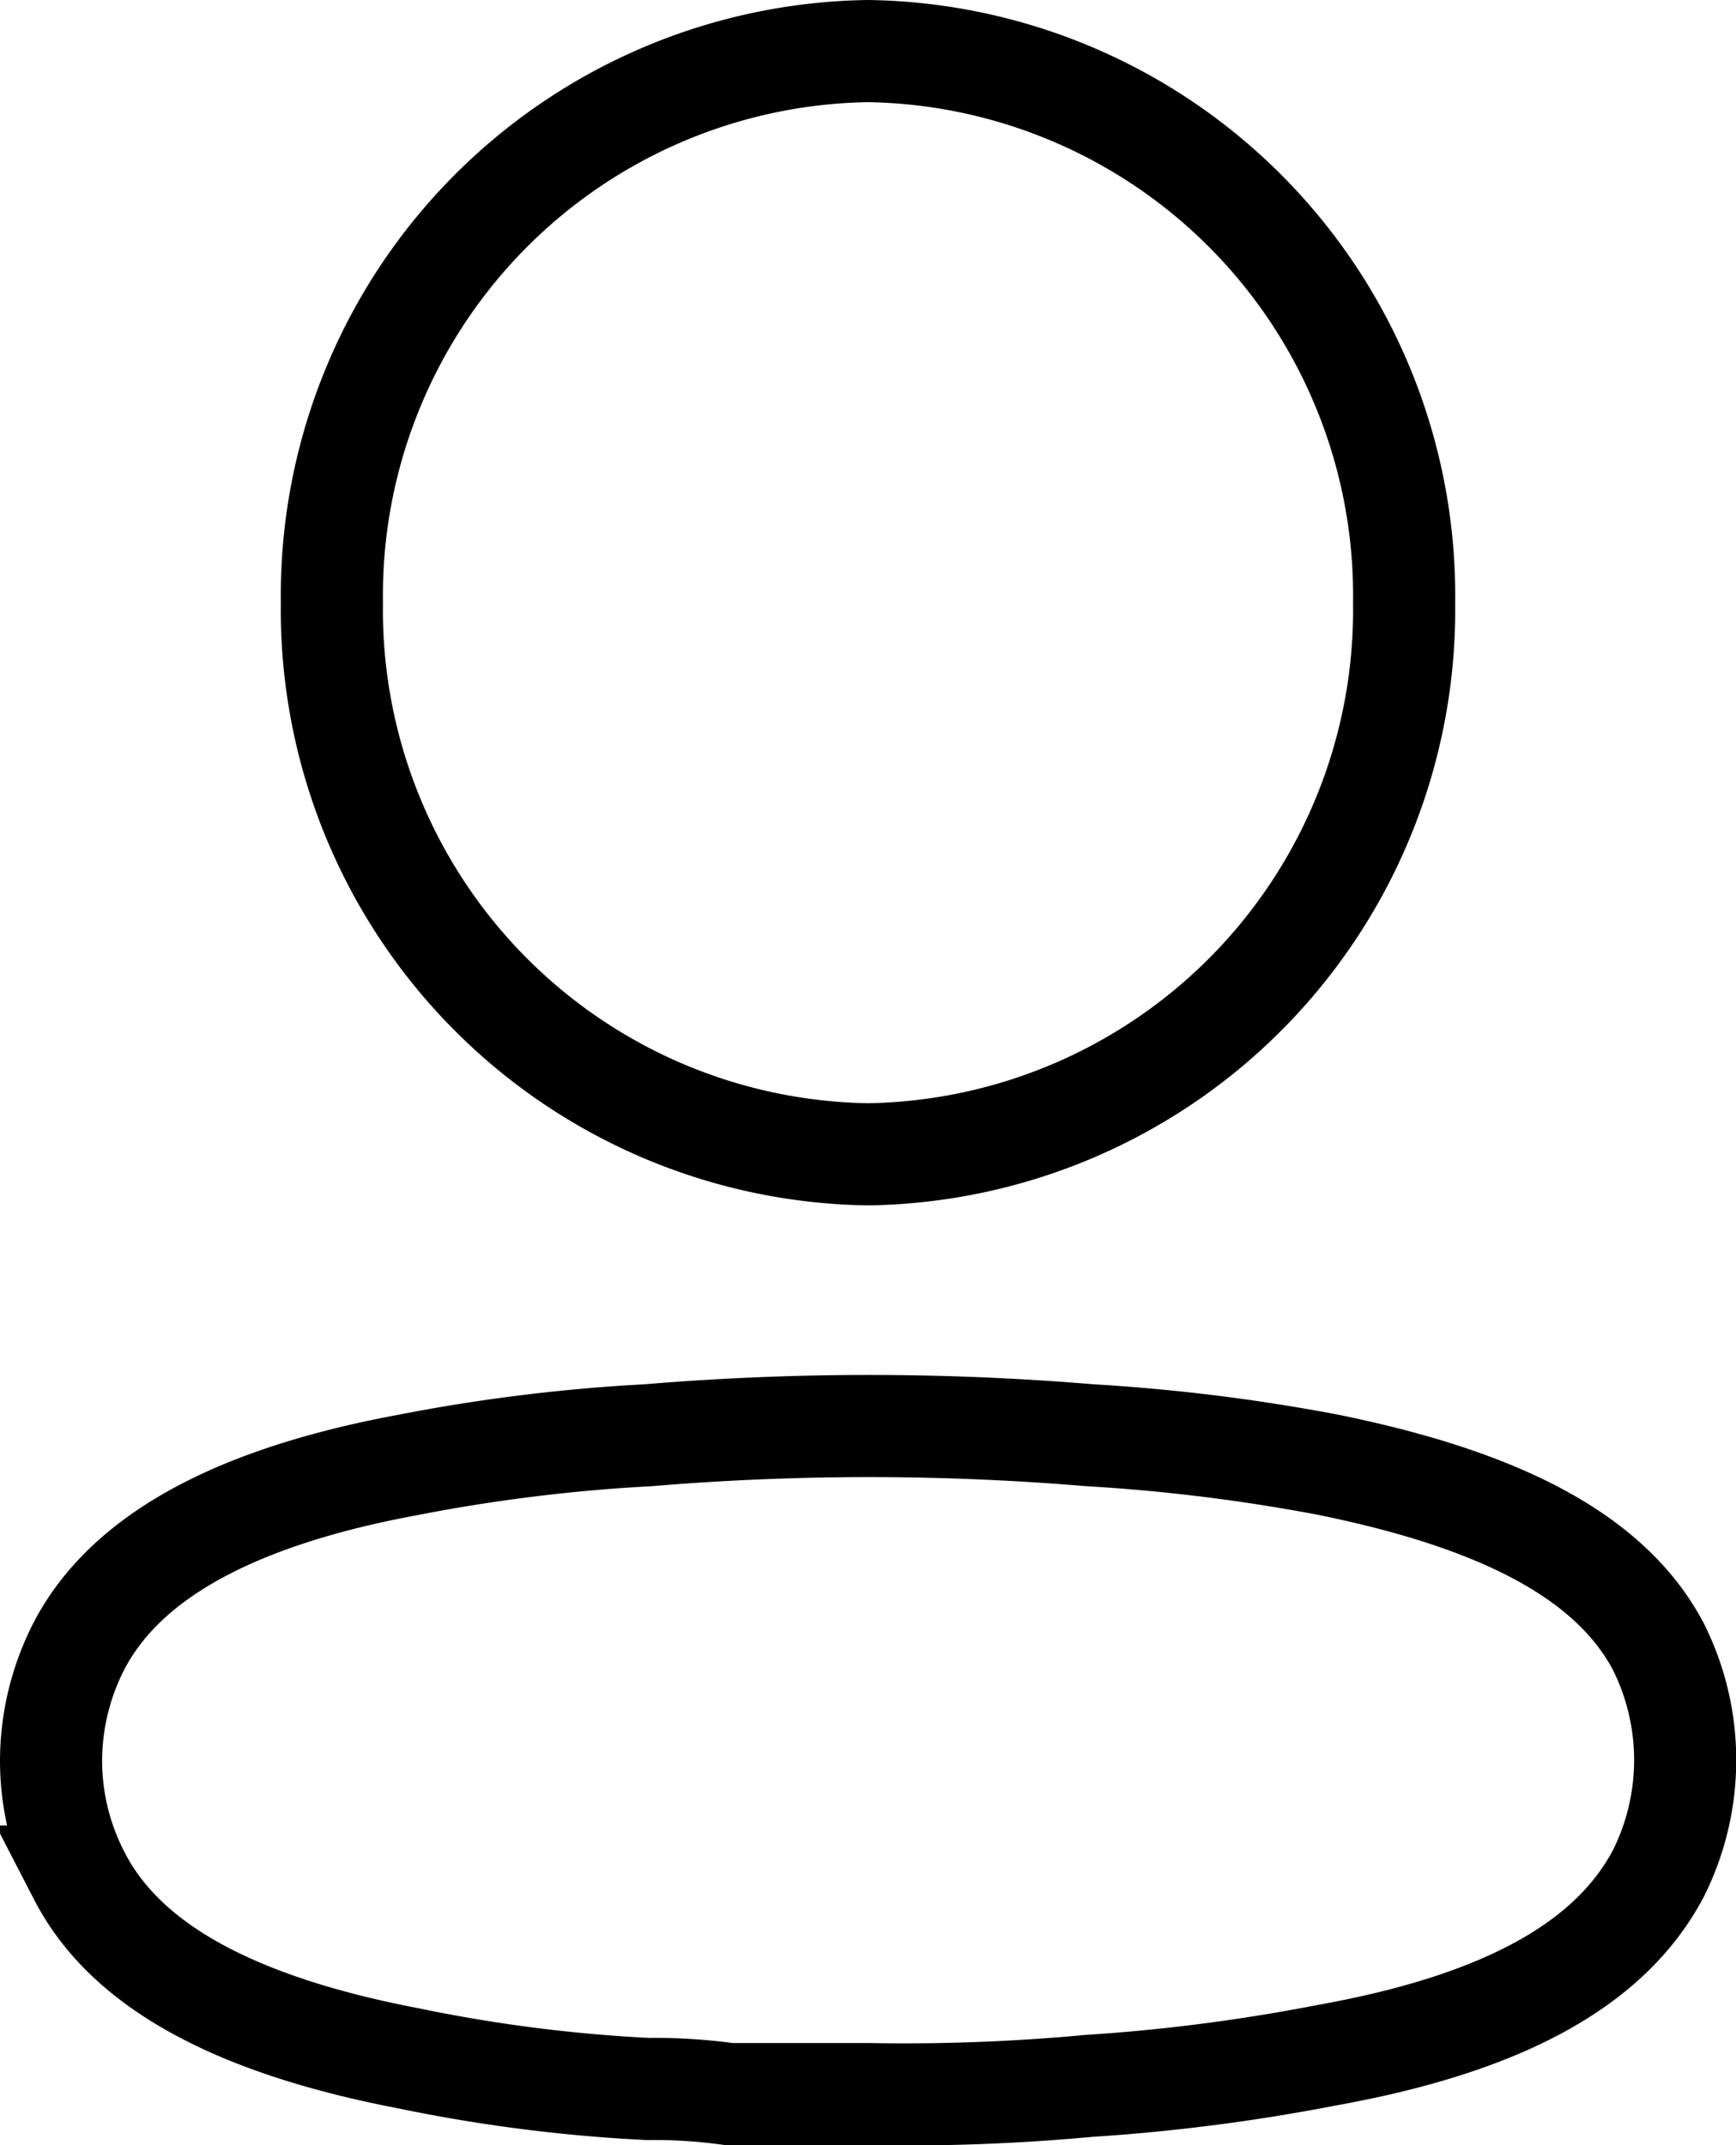 <svg id="Layer_1" data-name="Layer 1" xmlns="http://www.w3.org/2000/svg" viewBox="0 0 17 21">
    <title>Profile</title>
    <g id="Iconly_Bold_Profile" data-name="Iconly Bold Profile">
        <g id="Profile">
            <path d="M6.35,14.05a26,26,0,0,1,4.32,0,18.24,18.24,0,0,1,2.34.29c1.67.34,2.76.89,3.23,1.78a2.48,2.48,0,0,1,0,2.22c-.47.89-1.52,1.47-3.25,1.78a18.33,18.33,0,0,1-2.33.3,19.49,19.49,0,0,1-2.16.08H7.14a5.37,5.37,0,0,0-.8-.05A15.28,15.28,0,0,1,4,20.15c-1.67-.32-2.76-.89-3.22-1.78A2.44,2.44,0,0,1,.5,17.25a2.47,2.47,0,0,1,.27-1.13c.46-.89,1.55-1.47,3.23-1.78A17,17,0,0,1,6.35,14.05ZM8.5.5a5.33,5.33,0,0,1,5.25,5.4A5.33,5.33,0,0,1,8.5,11.3,5.33,5.33,0,0,1,3.25,5.9,5.33,5.33,0,0,1,8.5.5Z" transform="translate(0 0)" fill="none" stroke="#000" stroke-miterlimit="10" />
        </g>
    </g>
</svg>